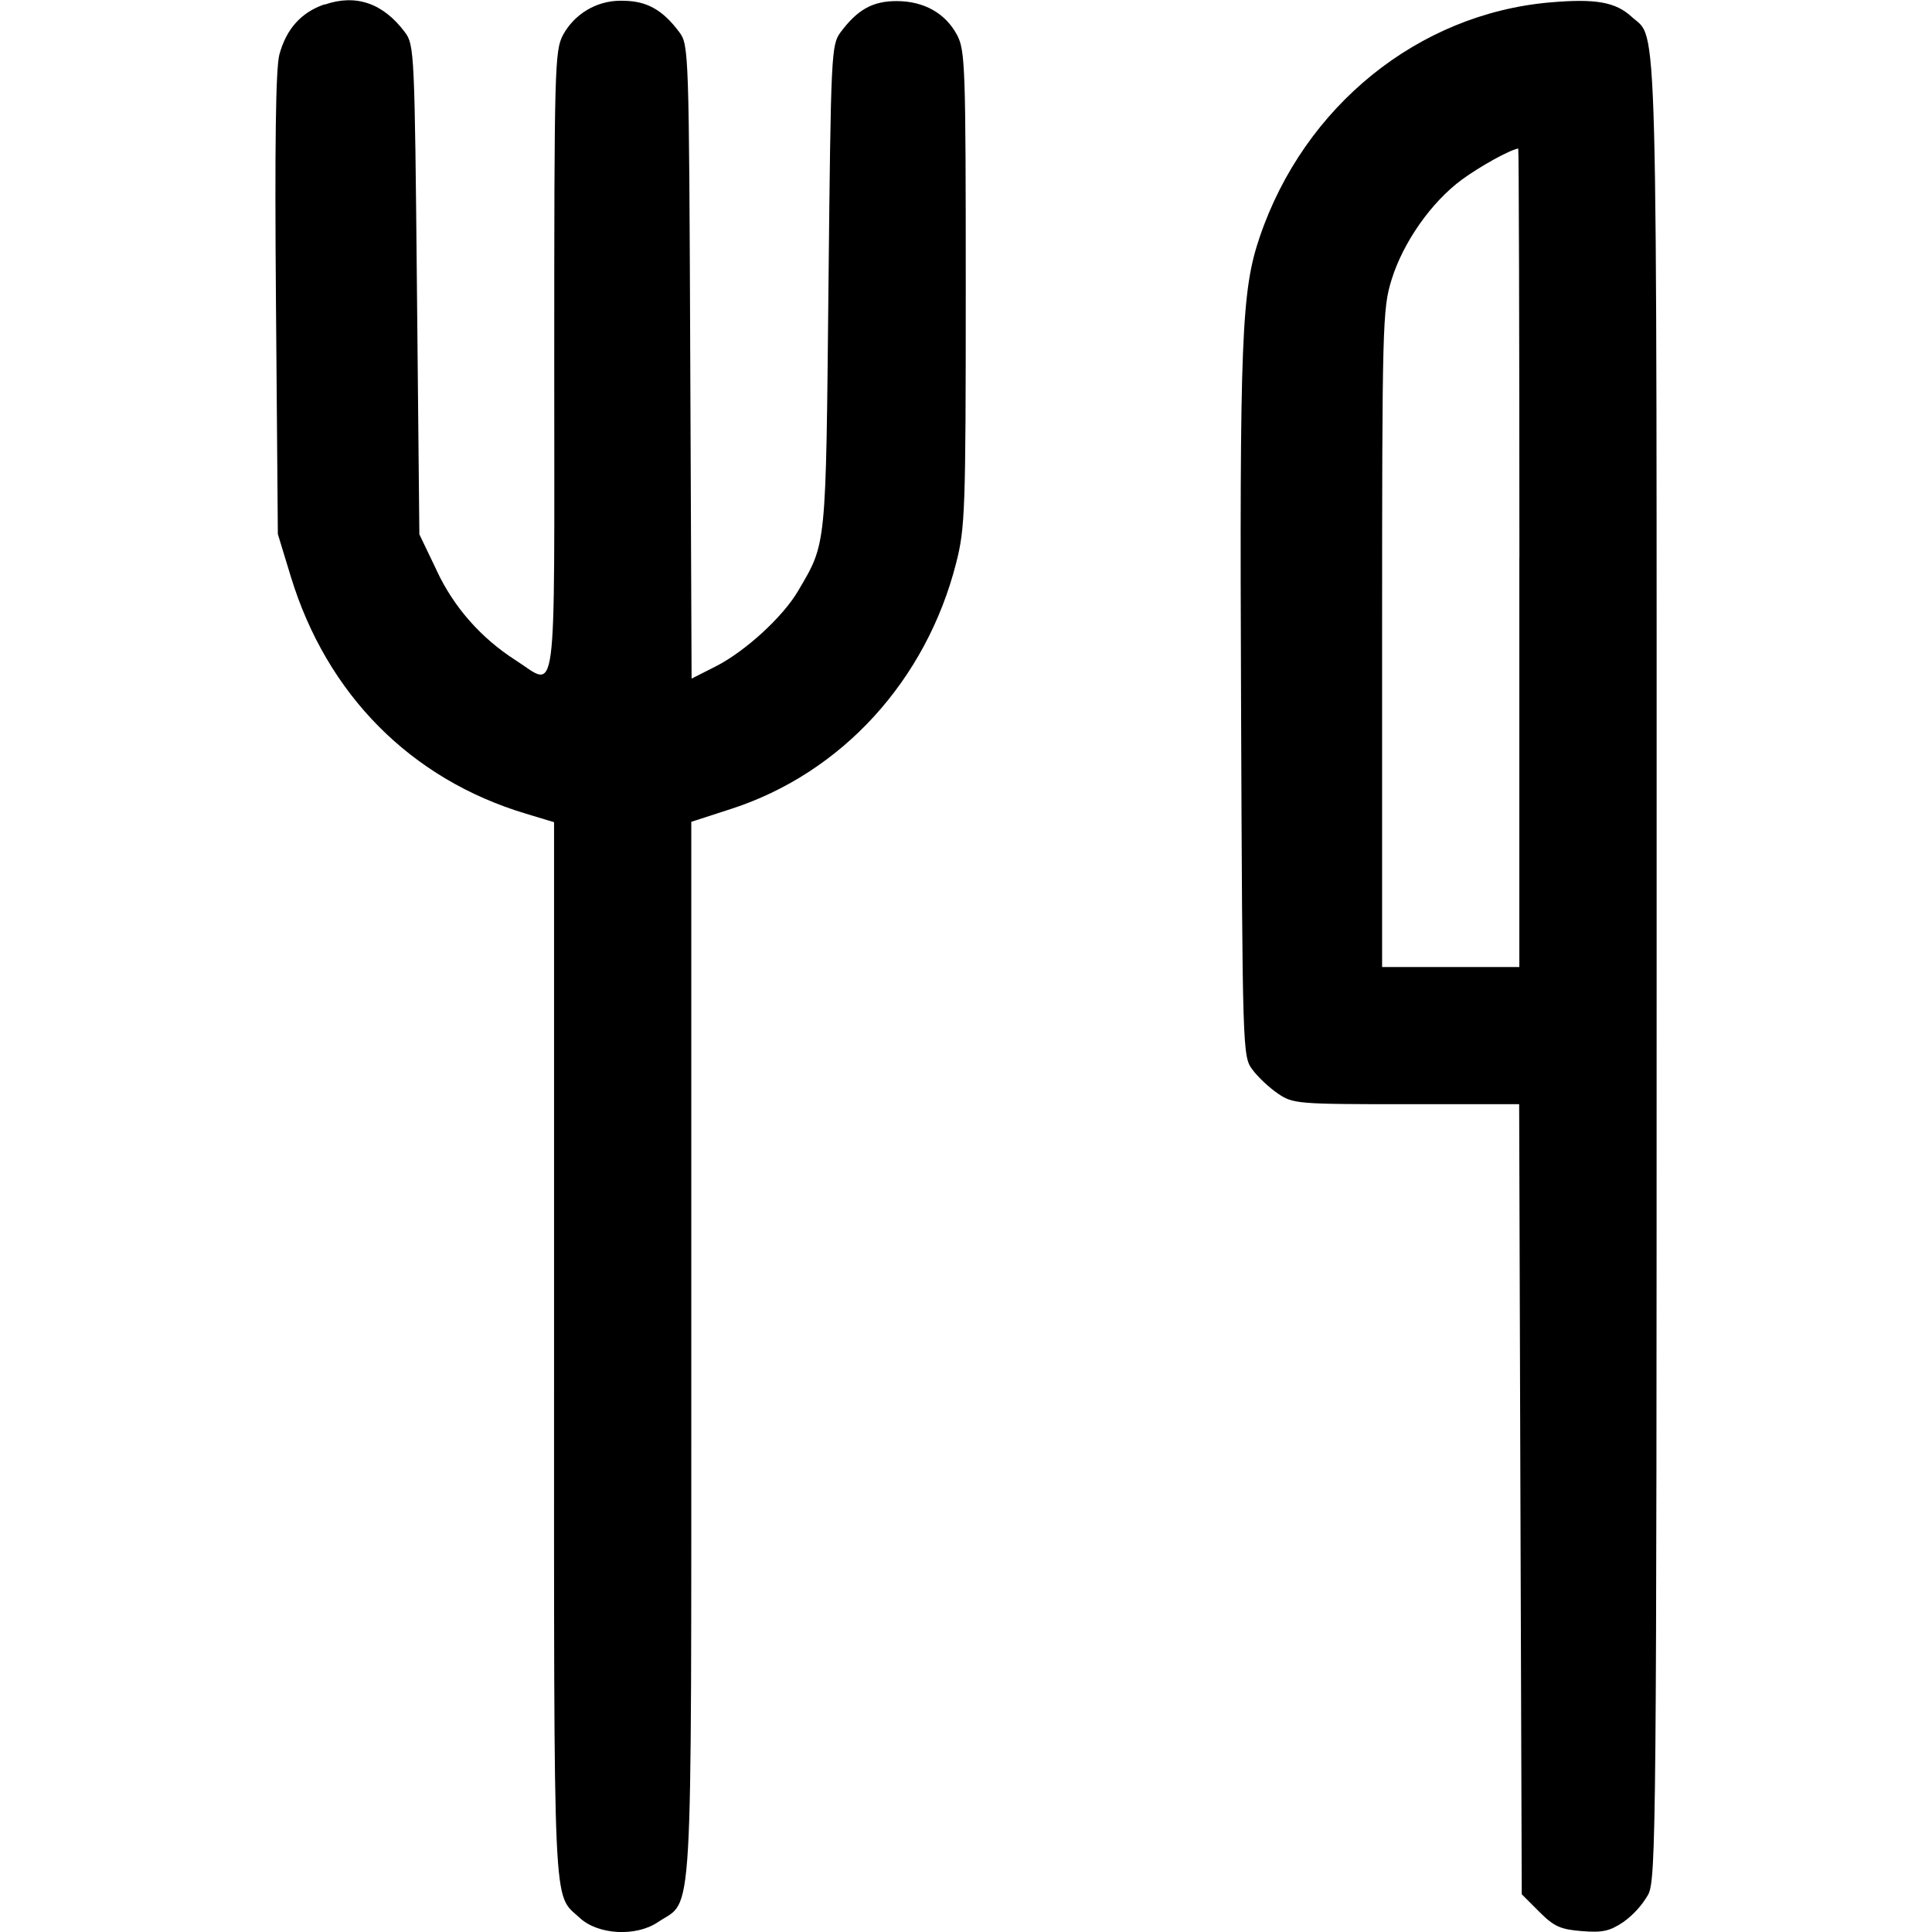 <!-- Generated by IcoMoon.io -->
<svg version="1.1" xmlns="http://www.w3.org/2000/svg" width="32" height="32" viewBox="0 0 32 32">
<title>cutlery</title>
<path d="M5.375 0.072c-0.386 0.132-0.633 0.407-0.748 0.833-0.060 0.225-0.078 1.486-0.056 4.132l0.031 3.809 0.215 0.705c0.597 1.953 1.987 3.355 3.896 3.927l0.464 0.14v8.766c0 9.5-0.025 8.962 0.423 9.38 0.303 0.284 0.935 0.319 1.3 0.071 0.589-0.395 0.548 0.295 0.55-9.477v-8.746l0.669-0.217c1.824-0.594 3.223-2.125 3.718-4.070 0.148-0.58 0.159-0.866 0.159-4.547 0-3.68-0.009-3.944-0.145-4.2-0.194-0.361-0.548-0.56-1.002-0.56-0.394 0-0.645 0.14-0.924 0.513-0.157 0.21-0.163 0.332-0.203 4.228-0.044 4.354-0.031 4.225-0.504 5.030-0.251 0.429-0.874 0.999-1.362 1.248l-0.401 0.203-0.022-5.246c-0.021-5.159-0.024-5.249-0.182-5.462-0.273-0.366-0.533-0.513-0.915-0.519-0.017-0.001-0.036-0.001-0.056-0.001-0.41 0-0.767 0.227-0.952 0.562l-0.003 0.006c-0.138 0.259-0.145 0.55-0.145 5.428 0 5.837 0.062 5.371-0.647 4.923-0.567-0.365-1.014-0.872-1.296-1.472l-0.009-0.021-0.282-0.588-0.040-4.051c-0.038-3.937-0.043-4.056-0.2-4.266-0.36-0.481-0.81-0.636-1.328-0.457zM25.672 0.040c-2.181 0.19-4.070 1.716-4.807 3.885-0.303 0.893-0.334 1.663-0.309 7.756 0.023 5.757 0.025 5.816 0.188 6.035 0.090 0.122 0.279 0.3 0.422 0.397 0.251 0.17 0.319 0.176 2.128 0.176h1.868l0.021 6.544 0.022 6.542 0.288 0.288c0.244 0.245 0.351 0.294 0.705 0.322 0.342 0.028 0.466 0.001 0.691-0.151 0.168-0.121 0.306-0.274 0.408-0.45l0.004-0.007c0.129-0.257 0.138-1.152 0.138-15.343 0-16.298 0.025-15.353-0.414-15.756-0.265-0.245-0.598-0.304-1.352-0.238zM25.165 9.237v6.78h-2.273v-5.439c0-5.202 0.007-5.461 0.156-5.943 0.192-0.622 0.661-1.29 1.167-1.661 0.303-0.222 0.792-0.492 0.932-0.514 0.010-0.001 0.019 3.048 0.019 6.776z"></path>
</svg>
